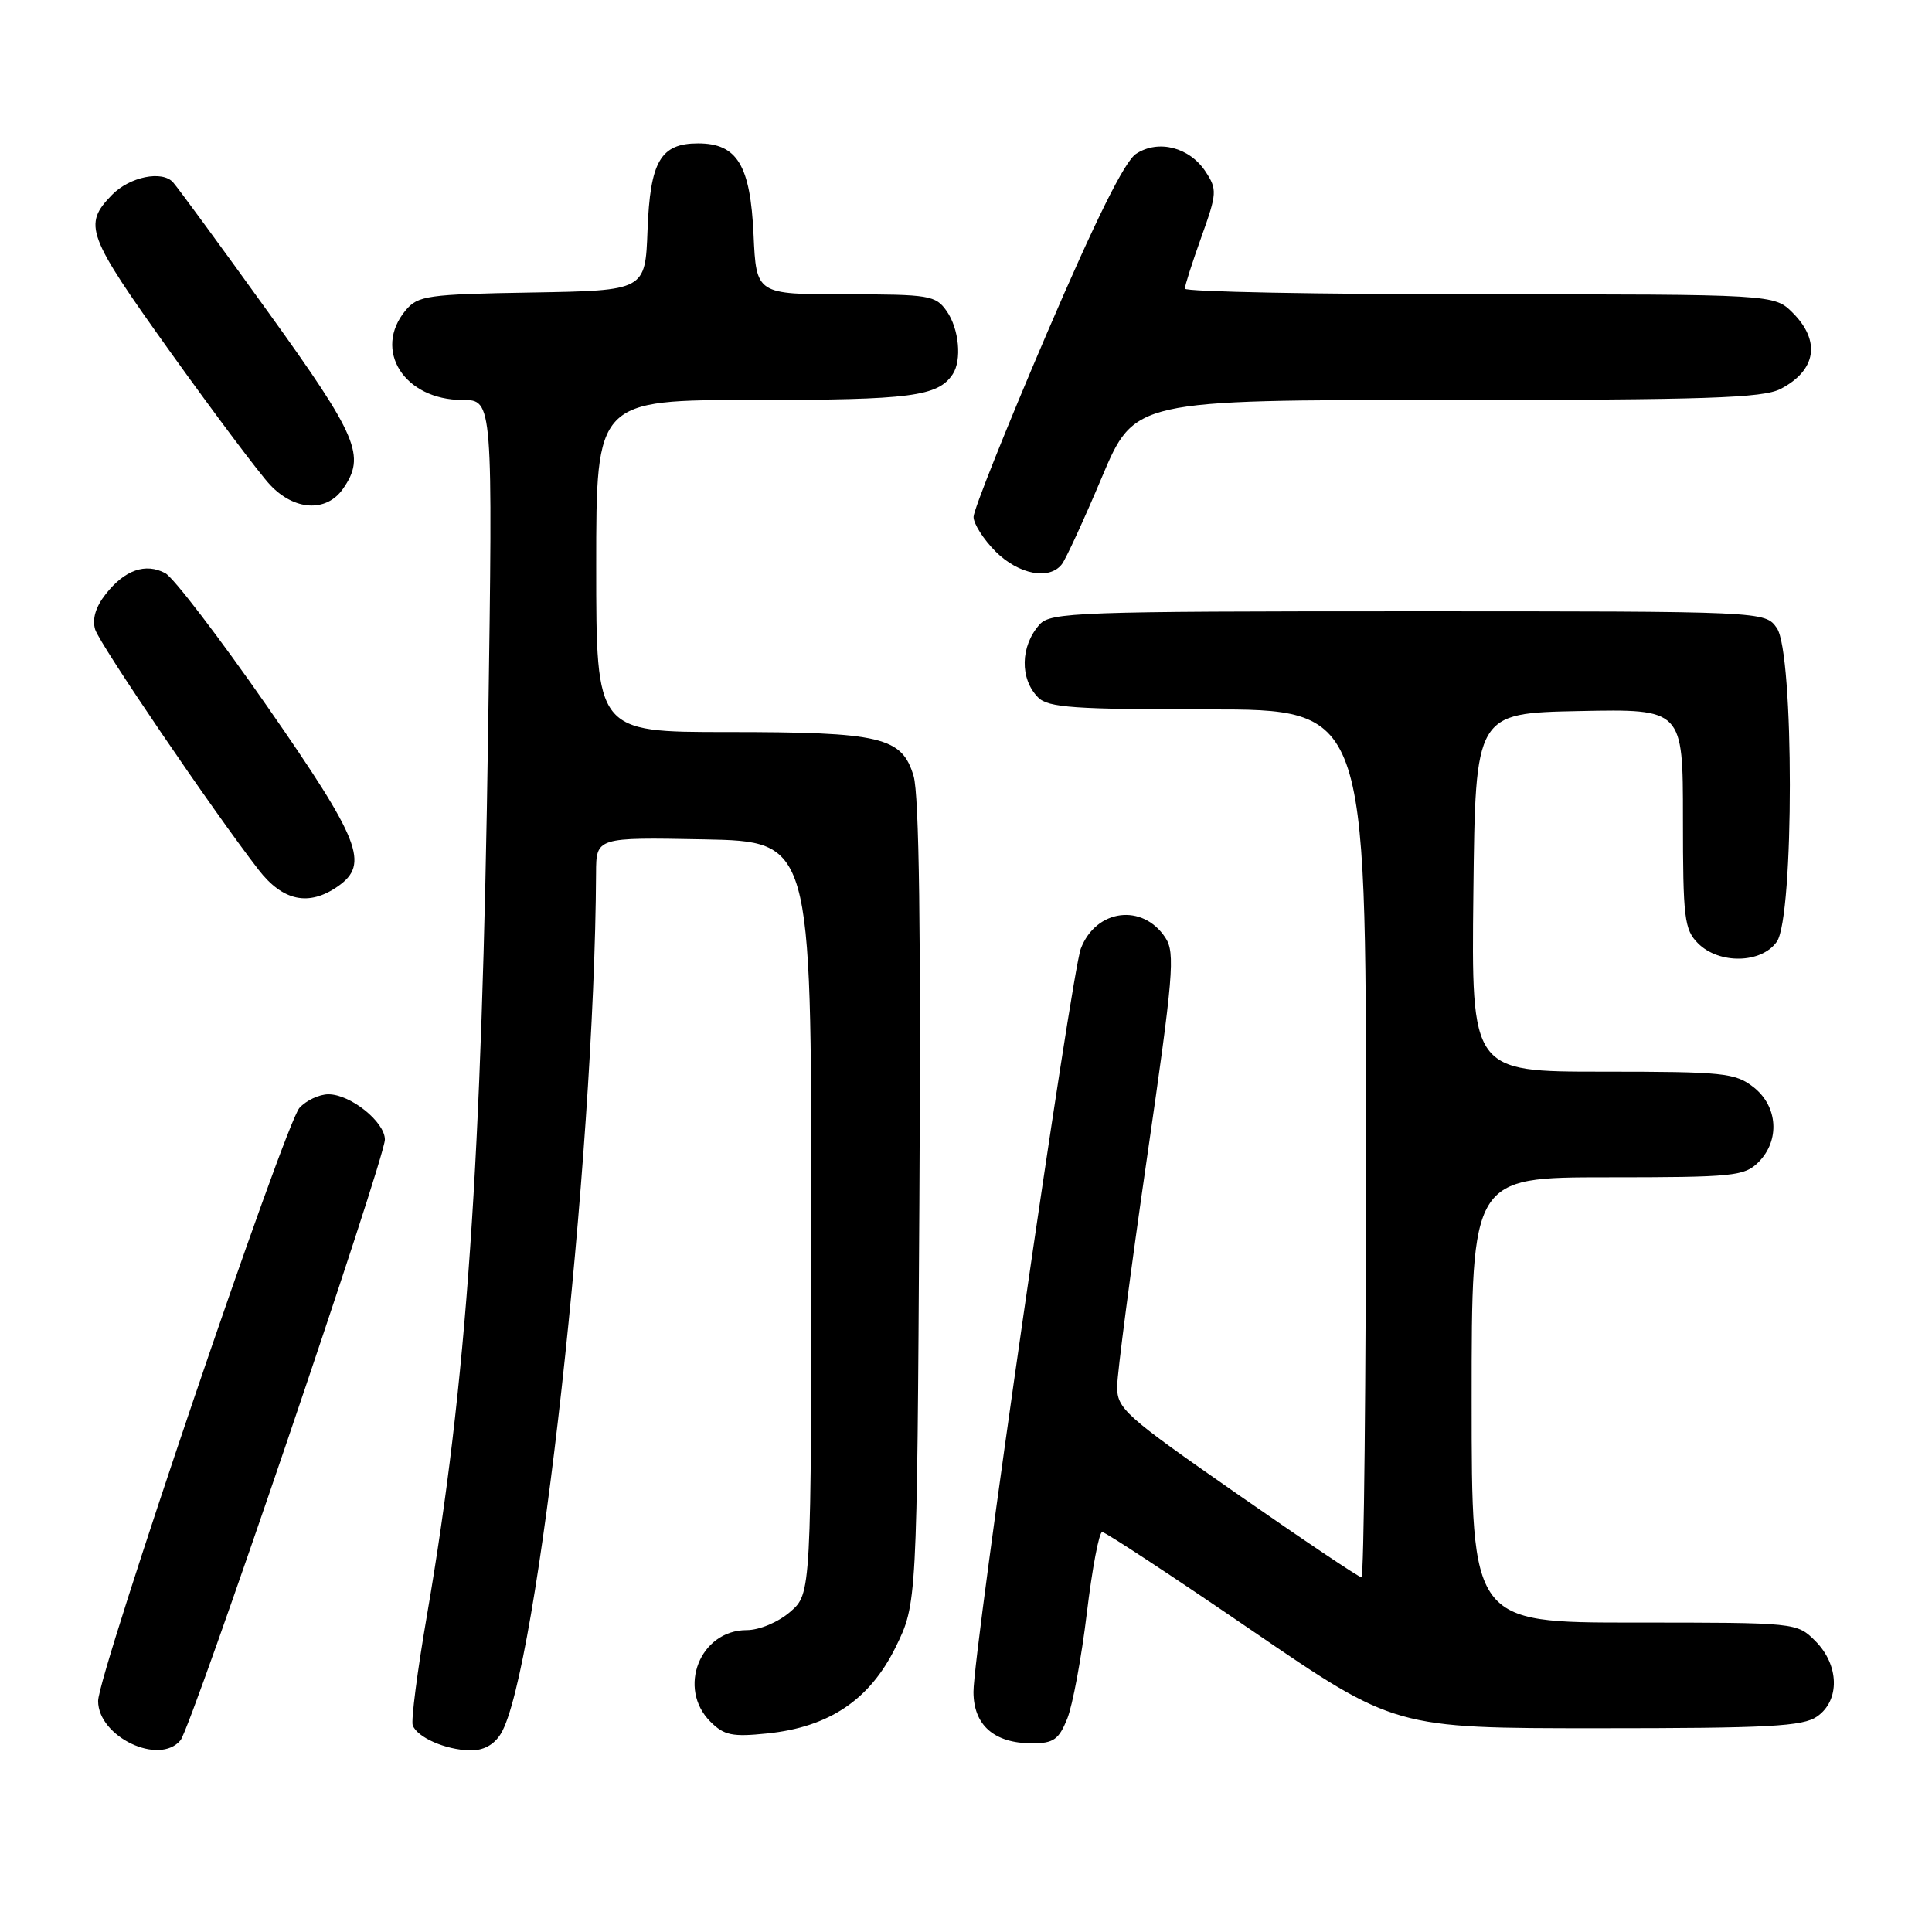 <?xml version="1.0" encoding="UTF-8" standalone="no"?>
<!DOCTYPE svg PUBLIC "-//W3C//DTD SVG 1.1//EN" "http://www.w3.org/Graphics/SVG/1.1/DTD/svg11.dtd" >
<svg xmlns="http://www.w3.org/2000/svg" xmlns:xlink="http://www.w3.org/1999/xlink" version="1.1" viewBox="0 0 256 256">
 <g >
 <path fill="currentColor"
d=" M 23.92 230.59 C 25.38 228.83 51.00 153.53 51.00 151.00 C 51.00 148.66 46.44 145.00 43.52 145.00 C 42.30 145.00 40.58 145.81 39.68 146.80 C 37.75 148.94 13.00 221.82 13.00 225.39 C 13.00 230.13 21.10 234.00 23.92 230.59 Z  M 66.35 229.75 C 71.22 221.89 78.80 153.41 78.98 115.72 C 79.00 110.95 79.00 110.95 93.25 111.22 C 107.50 111.50 107.50 111.50 107.50 161.34 C 107.50 211.17 107.50 211.17 104.69 213.59 C 103.10 214.96 100.61 216.00 98.94 216.00 C 92.76 216.00 89.70 223.70 94.13 228.13 C 95.95 229.95 97.04 230.17 101.67 229.69 C 109.87 228.85 115.25 225.23 118.68 218.25 C 121.50 212.50 121.50 212.50 121.82 159.50 C 122.04 123.51 121.79 105.33 121.06 102.84 C 119.52 97.65 116.79 97.00 96.35 97.00 C 79.00 97.00 79.00 97.00 79.00 75.00 C 79.00 53.00 79.00 53.00 100.07 53.00 C 120.65 53.00 124.28 52.53 126.23 49.60 C 127.48 47.74 127.08 43.56 125.44 41.22 C 123.98 39.14 123.15 39.00 112.05 39.00 C 100.21 39.00 100.21 39.00 99.85 31.10 C 99.43 21.88 97.68 19.00 92.50 19.00 C 87.52 19.00 86.14 21.38 85.80 30.53 C 85.50 38.50 85.50 38.50 70.50 38.76 C 56.64 38.99 55.37 39.17 53.75 41.12 C 49.36 46.39 53.56 53.00 61.29 53.00 C 65.31 53.00 65.31 53.00 64.68 96.75 C 63.86 154.13 61.84 183.33 56.58 214.00 C 55.30 221.43 54.45 228.01 54.69 228.62 C 55.30 230.22 59.02 231.85 62.23 231.93 C 64.02 231.98 65.43 231.23 66.35 229.75 Z  M 141.41 227.75 C 142.13 225.96 143.30 219.66 144.01 213.75 C 144.72 207.84 145.63 203.00 146.05 203.00 C 146.46 203.00 155.36 208.85 165.81 216.00 C 184.82 229.00 184.82 229.00 211.69 229.00 C 234.39 229.00 238.90 228.76 240.78 227.44 C 243.83 225.31 243.72 220.63 240.55 217.45 C 238.09 215.00 238.09 215.00 216.55 215.00 C 195.00 215.00 195.00 215.00 195.00 185.50 C 195.00 156.00 195.00 156.00 213.00 156.00 C 229.67 156.00 231.15 155.85 233.00 154.00 C 235.88 151.12 235.59 146.61 232.37 144.07 C 229.93 142.16 228.42 142.00 212.35 142.00 C 194.96 142.00 194.96 142.00 195.23 118.25 C 195.50 94.50 195.50 94.50 209.25 94.22 C 223.00 93.94 223.00 93.94 223.00 108.47 C 223.00 121.67 223.18 123.18 225.00 125.00 C 227.80 127.80 233.41 127.68 235.44 124.78 C 237.74 121.51 237.74 86.49 235.44 83.22 C 233.89 81.00 233.89 81.00 186.60 81.00 C 142.82 81.00 139.19 81.13 137.75 82.75 C 135.19 85.61 135.11 89.97 137.57 92.43 C 138.90 93.76 142.38 94.00 160.07 94.00 C 181.00 94.00 181.00 94.00 181.00 151.50 C 181.00 183.12 180.73 209.00 180.40 209.00 C 180.06 209.00 172.64 204.02 163.90 197.93 C 148.98 187.54 148.00 186.66 148.03 183.68 C 148.05 181.93 149.82 168.35 151.97 153.50 C 155.47 129.36 155.74 126.26 154.43 124.27 C 151.42 119.65 145.21 120.45 143.21 125.71 C 141.95 129.04 128.97 218.88 128.99 224.19 C 129.00 228.61 131.74 231.00 136.77 231.00 C 139.59 231.00 140.30 230.50 141.41 227.75 Z  M 44.78 117.44 C 48.98 114.50 47.76 111.38 35.44 93.65 C 29.08 84.50 22.99 76.53 21.90 75.95 C 19.29 74.55 16.52 75.52 14.01 78.72 C 12.67 80.41 12.19 82.04 12.61 83.41 C 13.24 85.41 28.21 107.43 34.26 115.25 C 37.49 119.42 40.93 120.13 44.78 117.44 Z  M 140.71 74.75 C 141.24 74.06 143.62 68.89 146.00 63.25 C 150.32 53.00 150.32 53.00 191.71 53.00 C 226.08 53.00 233.58 52.75 235.93 51.54 C 240.66 49.09 241.29 45.20 237.55 41.45 C 235.09 39.00 235.09 39.00 196.05 39.00 C 174.57 39.00 157.00 38.66 157.00 38.25 C 157.00 37.84 157.99 34.74 159.20 31.37 C 161.26 25.62 161.29 25.10 159.75 22.75 C 157.63 19.51 153.49 18.45 150.54 20.38 C 149.01 21.38 145.17 29.13 138.64 44.35 C 133.34 56.72 129.00 67.58 129.00 68.49 C 129.00 69.41 130.32 71.47 131.92 73.08 C 134.98 76.13 139.06 76.91 140.71 74.75 Z  M 45.44 64.78 C 48.50 60.41 47.44 57.90 35.56 41.39 C 29.27 32.65 23.59 24.90 22.94 24.17 C 21.51 22.54 17.19 23.42 14.85 25.81 C 10.97 29.79 11.46 31.10 22.57 46.64 C 28.42 54.81 34.37 62.74 35.79 64.25 C 39.01 67.68 43.25 67.91 45.44 64.78 Z "/>
</g>
</svg>